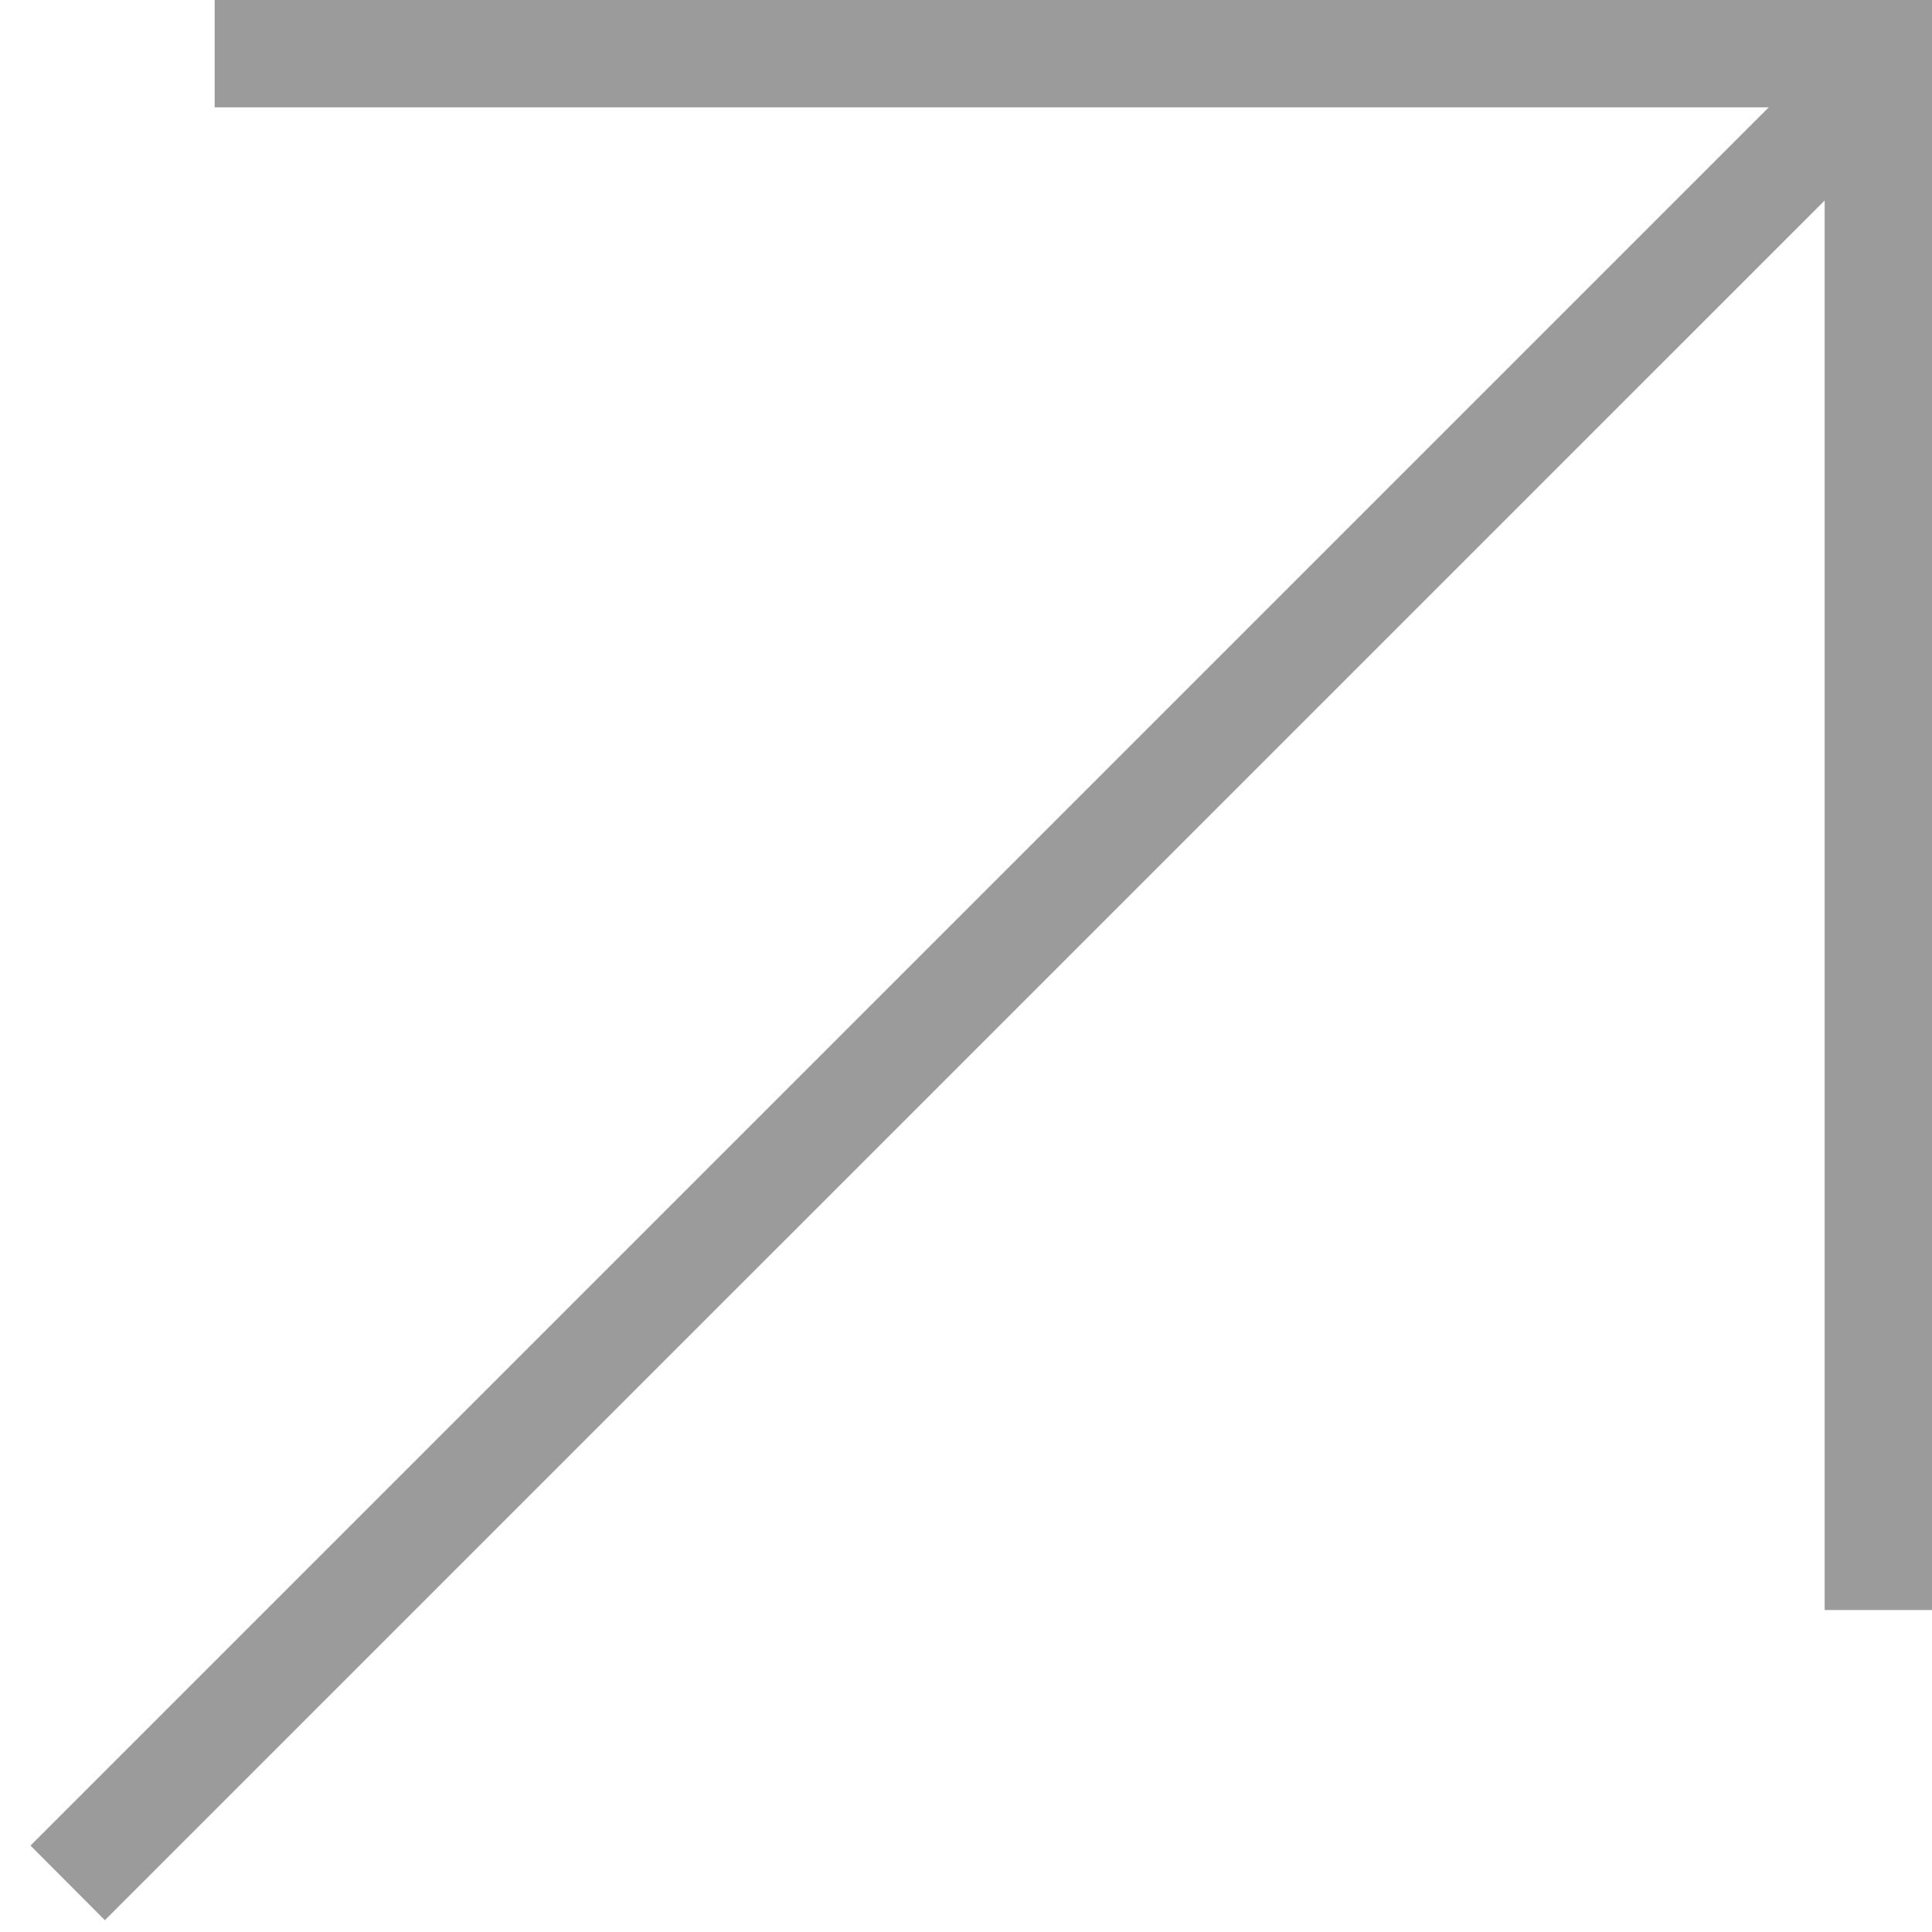 <svg xmlns="http://www.w3.org/2000/svg" width="18" height="18" viewBox="0 0 18 18"><g fill="#9B9B9B" fill-rule="evenodd"><path d="M17.302.177l.695.694L.977 17.89l-.693-.695"/><path stroke="#9B9B9B" d="M2.5.5h14m1 0v14" stroke-linecap="square"/></g></svg>